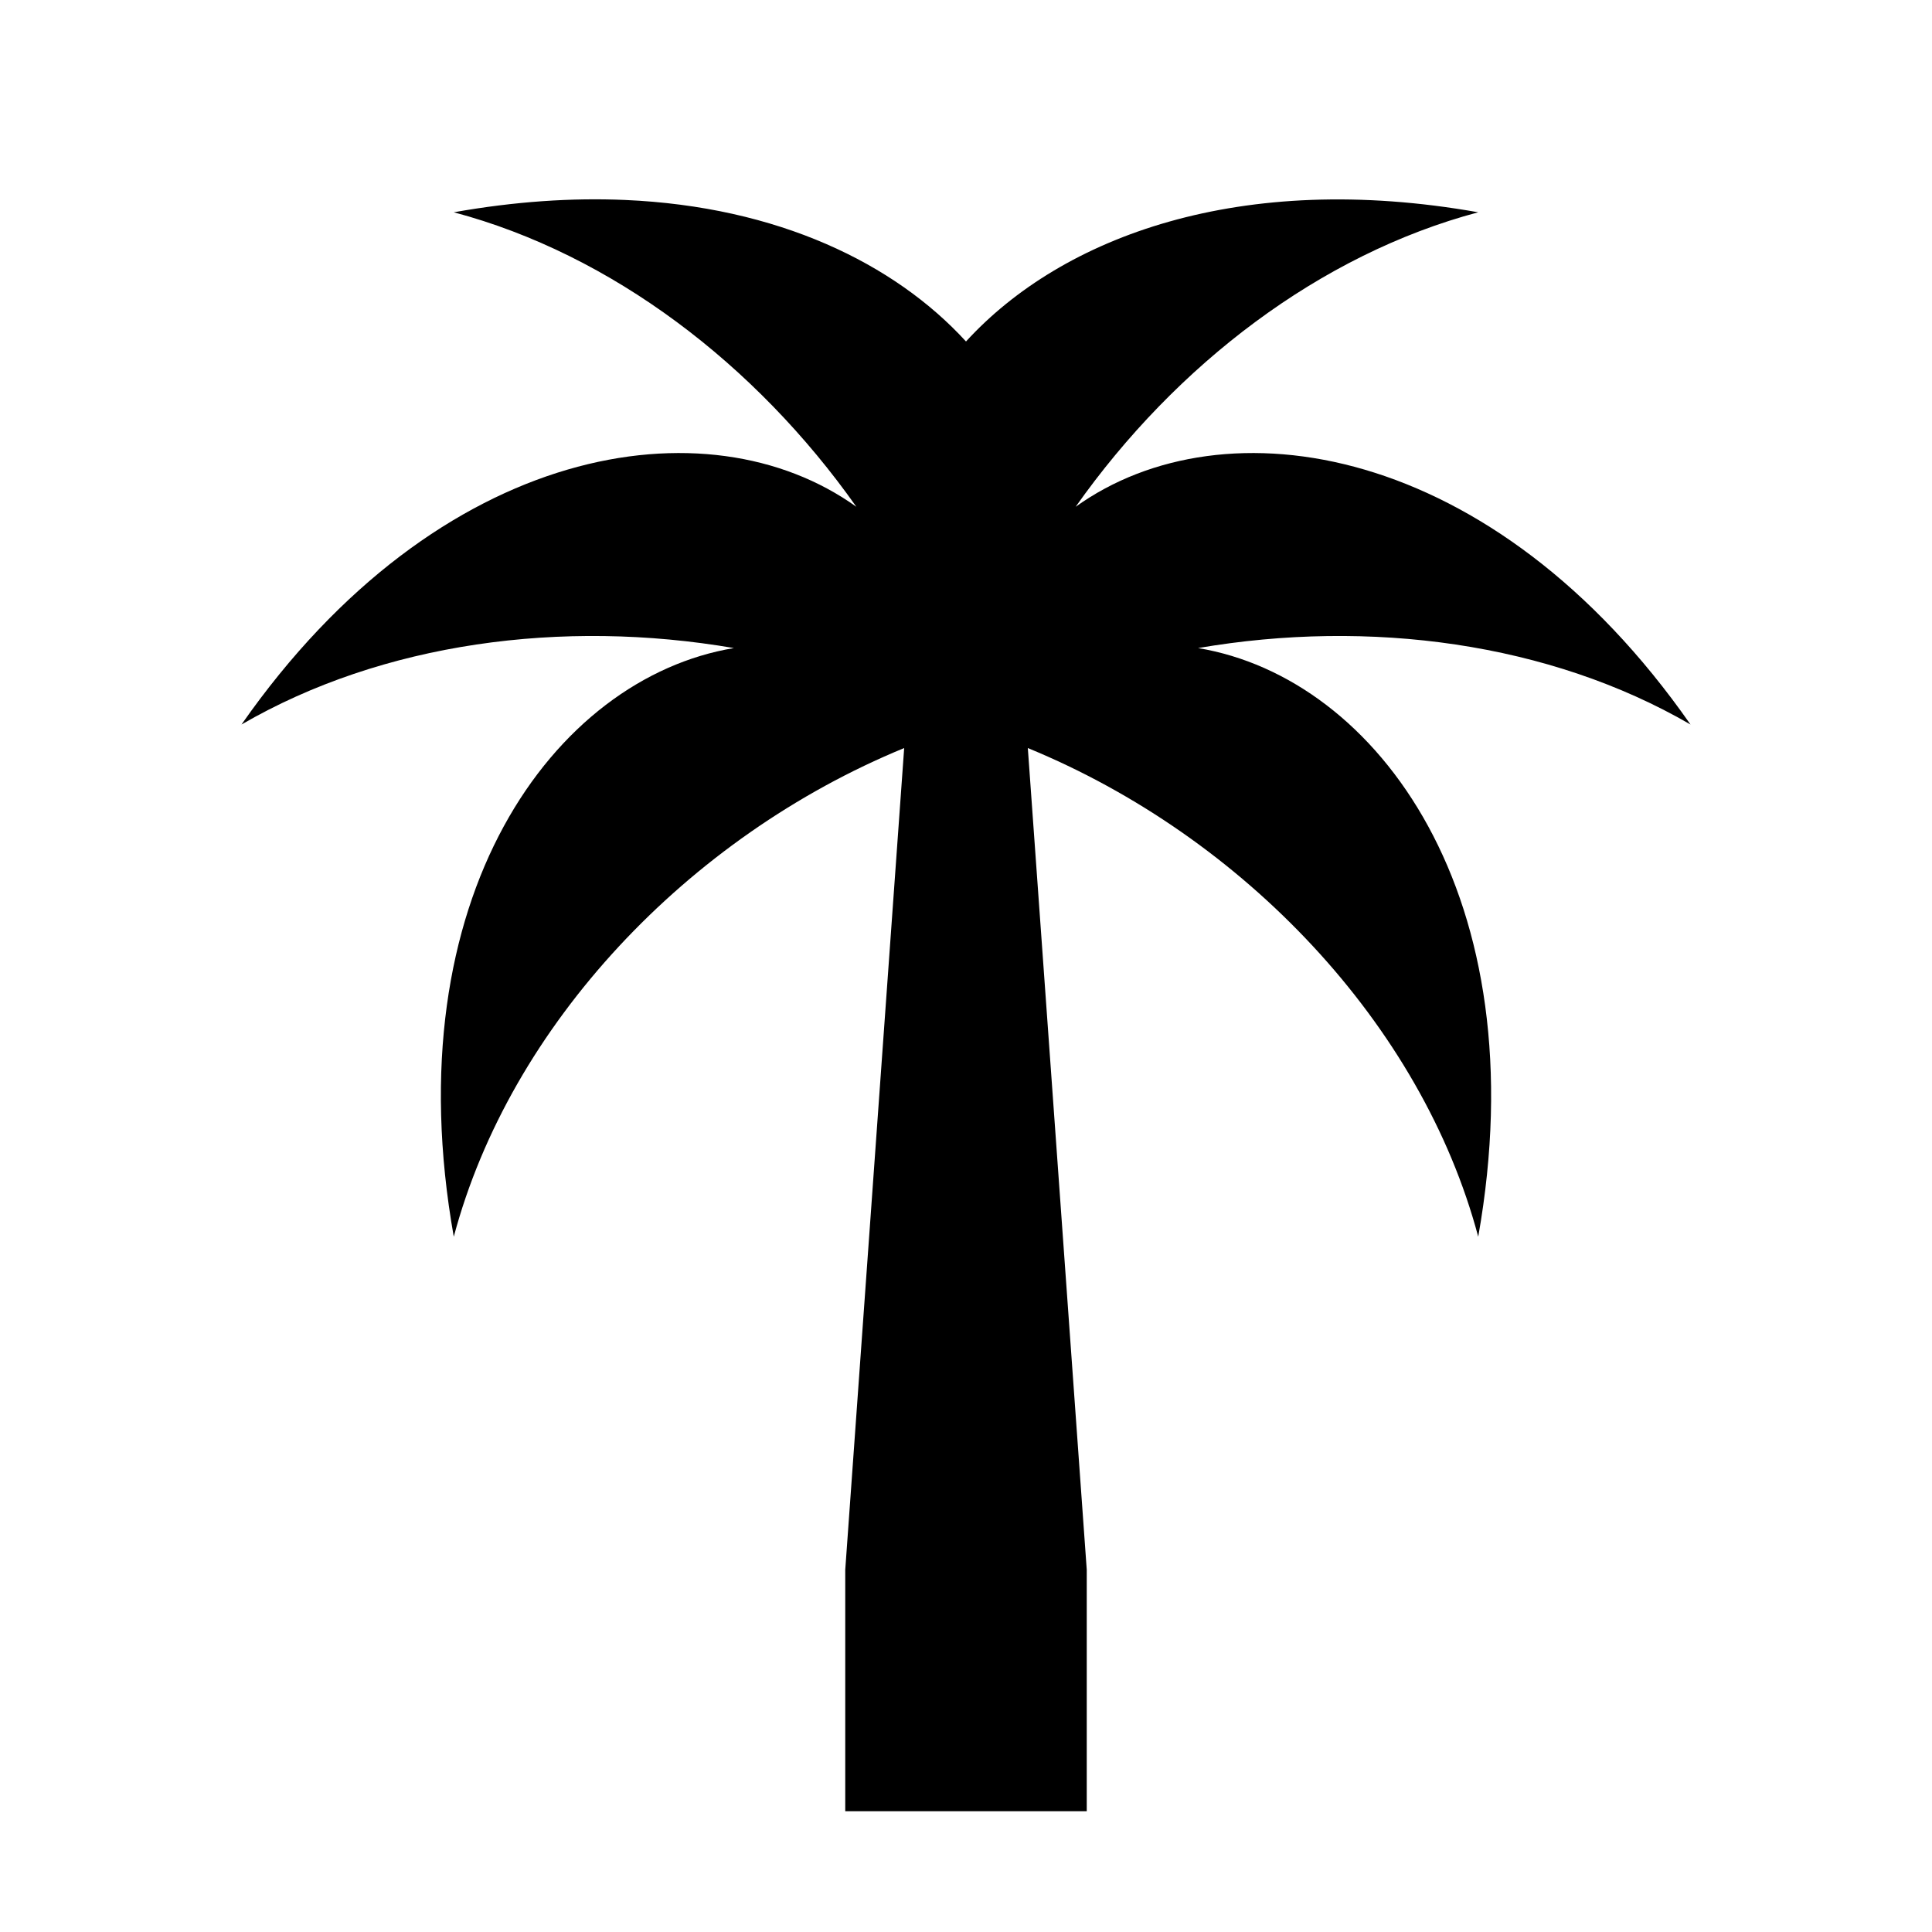 <?xml version="1.0" encoding="utf-8" ?>
<svg baseProfile="full" height="16" version="1.1" width="16" xmlns="http://www.w3.org/2000/svg" xmlns:ev="http://www.w3.org/2001/xml-events" xmlns:xlink="http://www.w3.org/1999/xlink"><defs /><path d="m 133.176,209.656 c -0.438,-0.019 -0.912,0.012 -1.418,0.102 1.308,0.348 2.501,1.259 3.334,2.439 -1.229,-0.882 -3.456,-0.539 -5.092,1.803 1.169,-0.678 2.656,-0.877 4.078,-0.633 -1.491,0.248 -2.819,2.065 -2.32,4.875 0.467,-1.754 1.939,-3.311 3.73,-4.047 L 135,221 v 2 h 2 v -2 l -0.488,-6.805 c 1.792,0.736 3.263,2.293 3.73,4.047 0.499,-2.81 -0.829,-4.627 -2.32,-4.875 1.422,-0.244 2.909,-0.045 4.078,0.633 -1.635,-2.342 -3.863,-2.685 -5.092,-1.803 0.833,-1.18 2.026,-2.091 3.334,-2.439 -1.967,-0.349 -3.445,0.199 -4.242,1.07 -0.592,-0.647 -1.558,-1.117 -2.824,-1.172 z" fill="#000" transform="translate(8.0,8.0) translate(-136.0,-216.0)" /></svg>